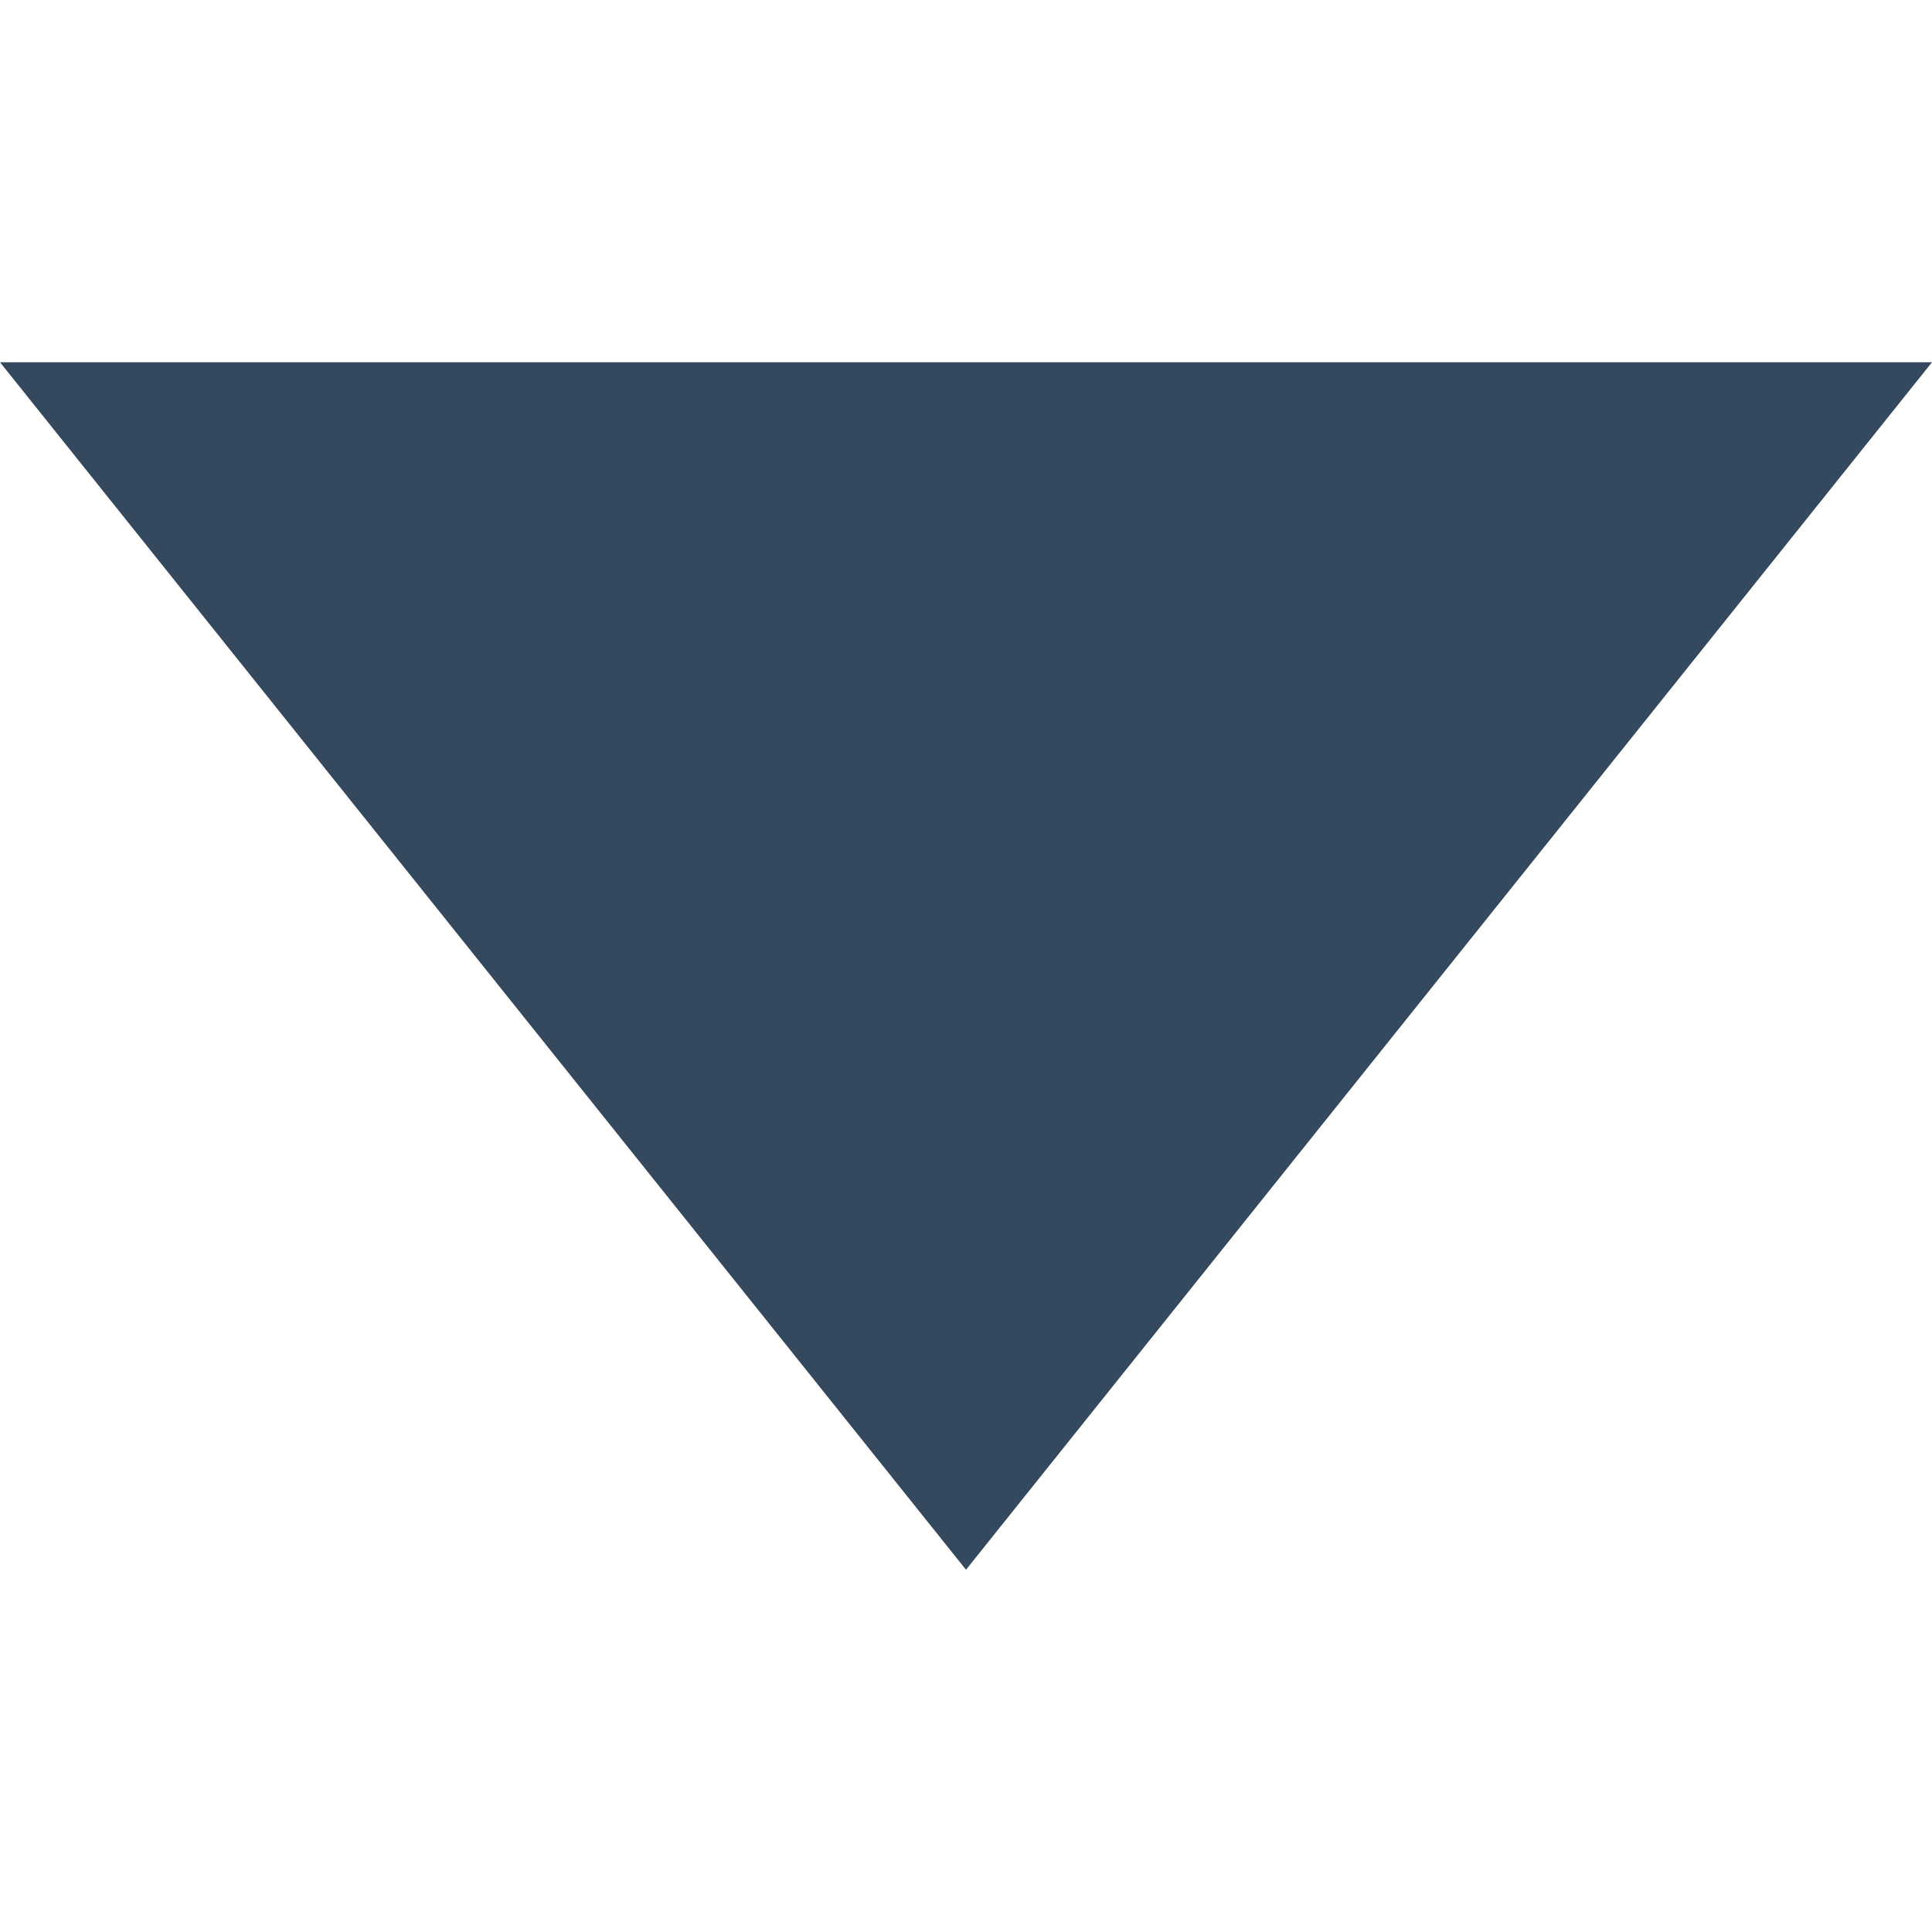 <?xml version="1.0" encoding="UTF-8" standalone="no"?>
<svg width="16px" height="16px" viewBox="0 0 16 16" version="1.1" xmlns="http://www.w3.org/2000/svg" xmlns:xlink="http://www.w3.org/1999/xlink" xmlns:sketch="http://www.bohemiancoding.com/sketch/ns">
    <title>134 TriangleDown</title>
        <defs></defs>
    <g id="Icons with numbers" stroke="none" stroke-width="1" fill="none" fill-rule="evenodd">
        <g id="Group" transform="translate(-336, -336)" fill="#34495e">
            <path d="M344,339 L352,349 L336,349 L344,339 Z M344,339" id="Triangle 185 copy" transform="translate(344, 344) scale(1, -1) translate(-344, -344) "></path>
        </g>
    </g>
</svg>